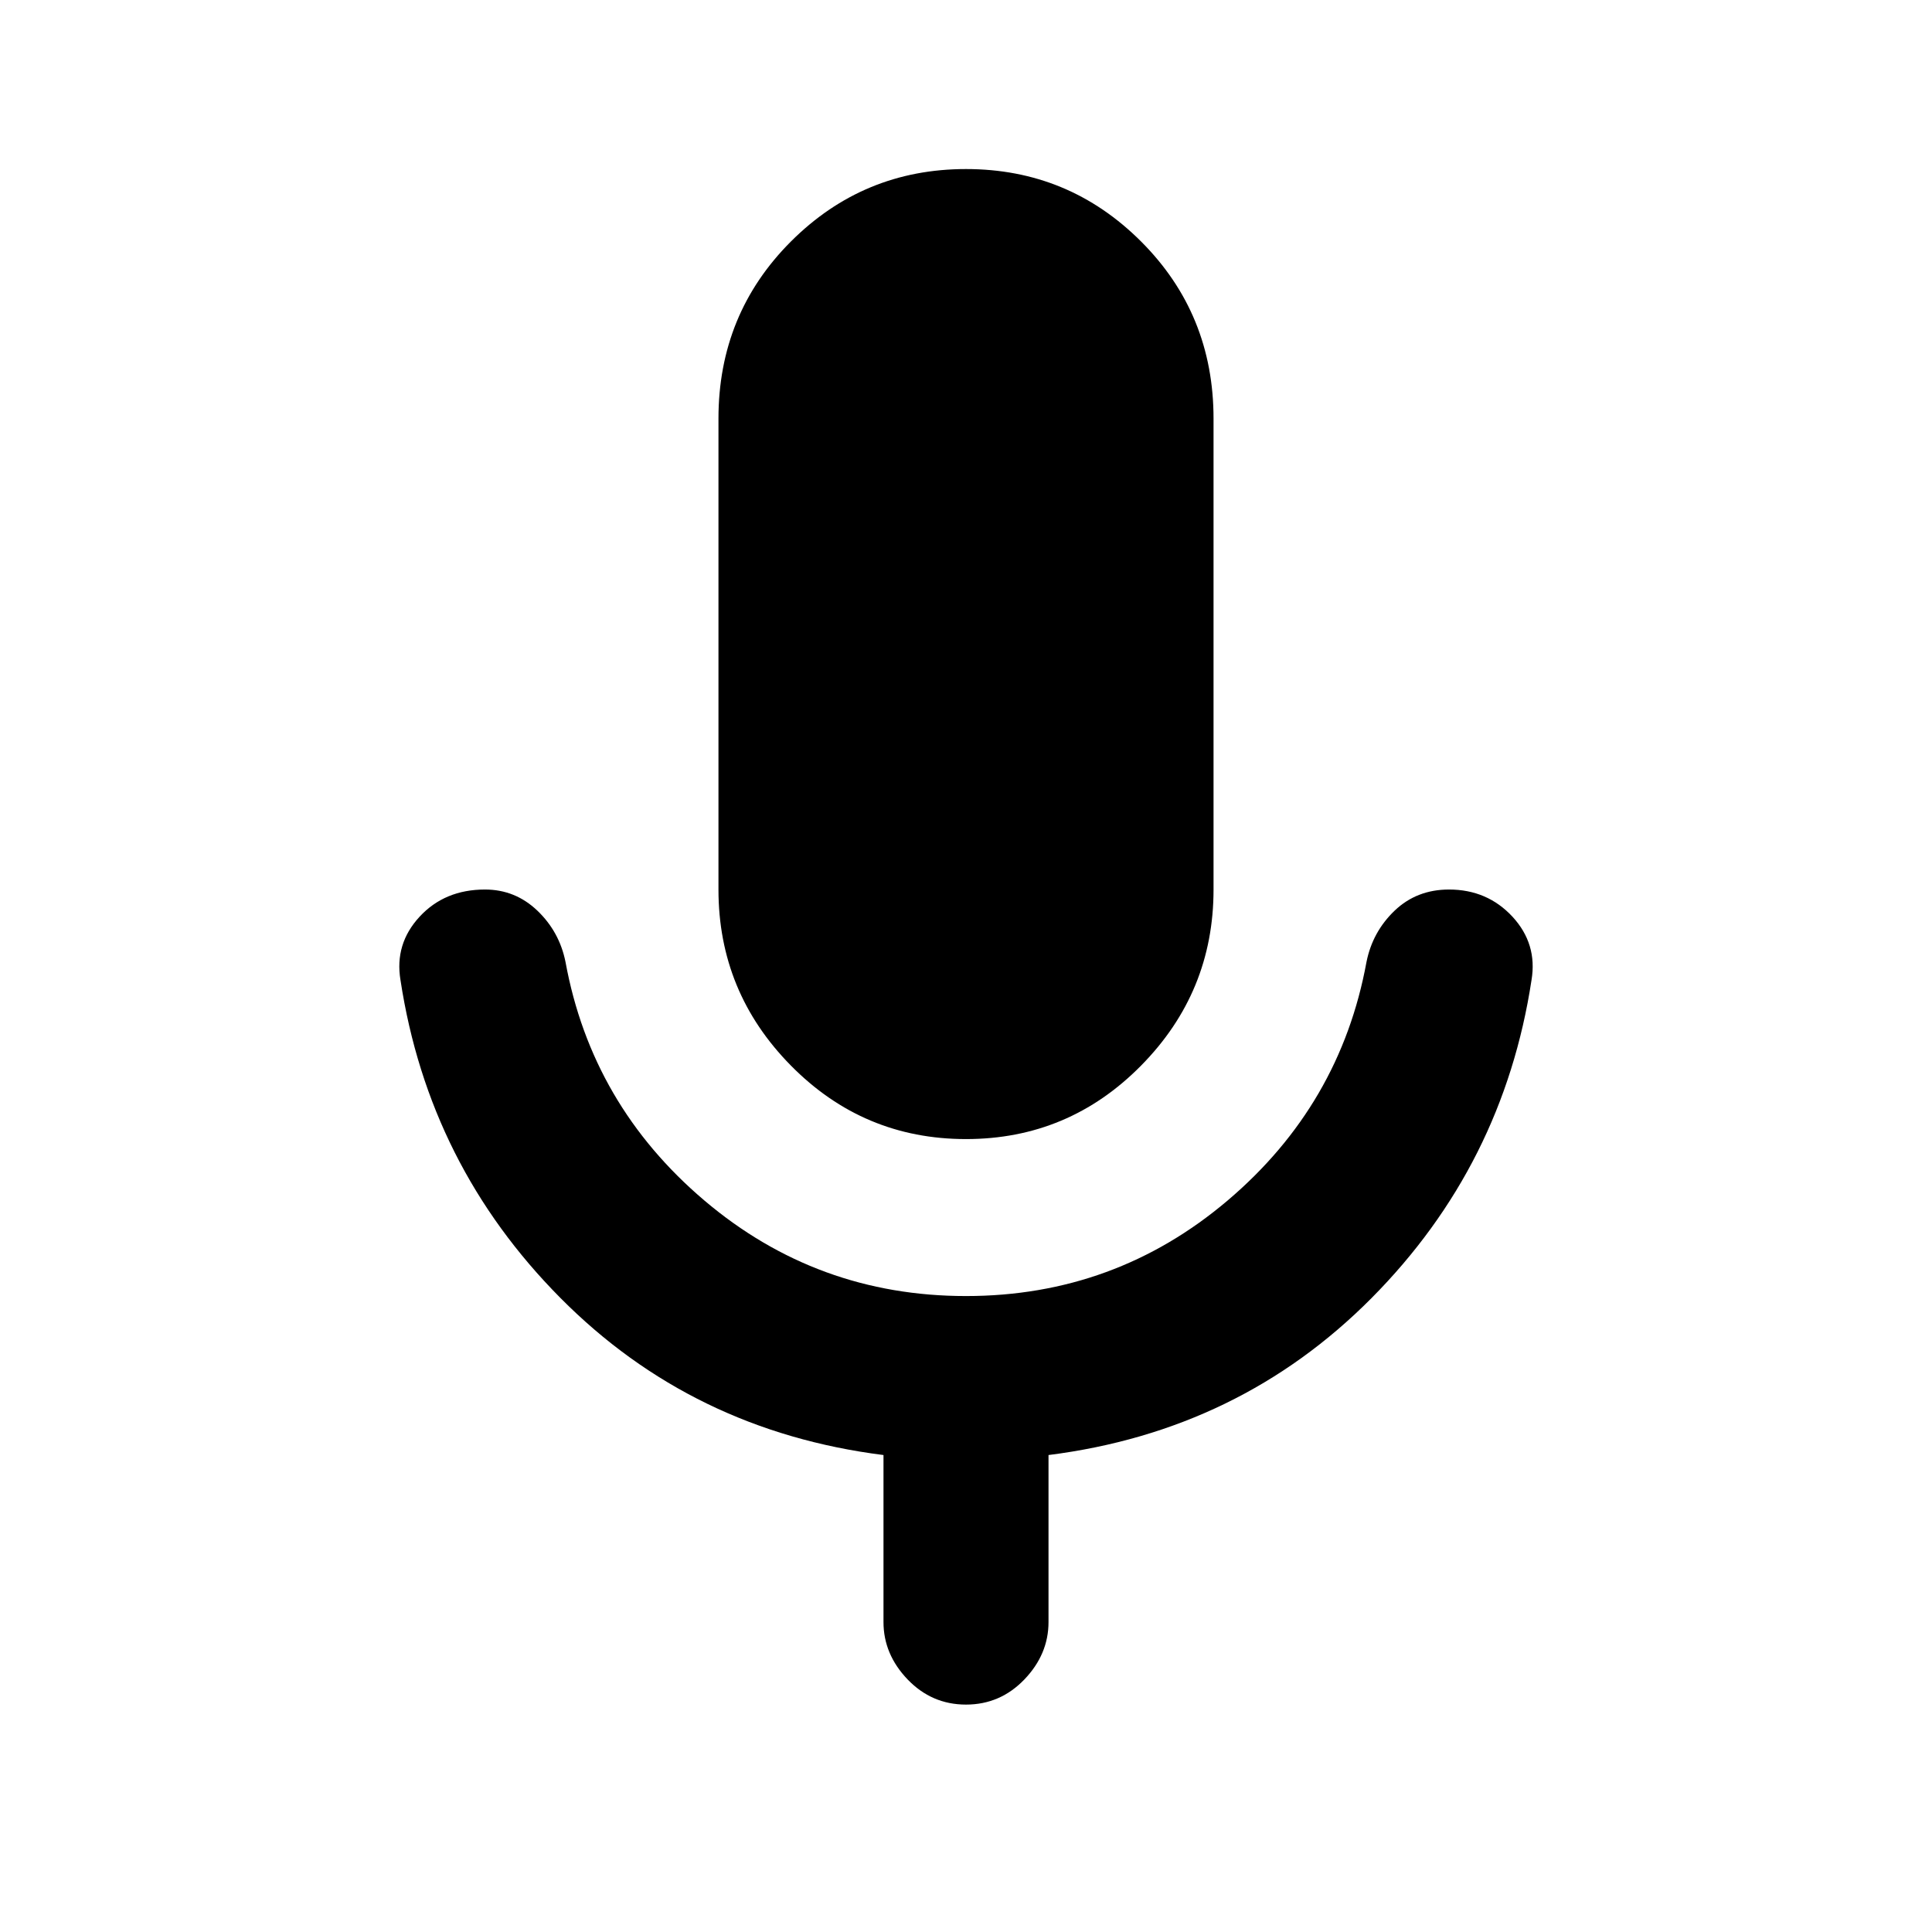 <svg xmlns="http://www.w3.org/2000/svg" height="24" width="24"><path d="M12 14.15Q10.725 14.15 9.825 13.237Q8.925 12.325 8.925 11.05V5.2Q8.925 3.9 9.825 3Q10.725 2.1 12 2.1Q13.275 2.1 14.175 3Q15.075 3.9 15.075 5.2V11.05Q15.075 12.325 14.175 13.237Q13.275 14.15 12 14.15ZM12 21.175Q11.575 21.175 11.275 20.863Q10.975 20.55 10.975 20.15V18.075Q8.6 17.775 6.963 16.125Q5.325 14.475 4.975 12.175Q4.9 11.725 5.213 11.387Q5.525 11.05 6.025 11.05Q6.4 11.05 6.675 11.312Q6.95 11.575 7.025 11.95Q7.35 13.725 8.75 14.913Q10.15 16.1 12 16.1Q13.85 16.1 15.25 14.913Q16.65 13.725 16.975 11.95Q17.05 11.575 17.325 11.312Q17.6 11.05 18 11.05Q18.475 11.05 18.788 11.387Q19.1 11.725 19.025 12.175Q18.675 14.475 17.038 16.125Q15.4 17.775 13.025 18.075V20.15Q13.025 20.55 12.725 20.863Q12.425 21.175 12 21.175Z"/></svg>